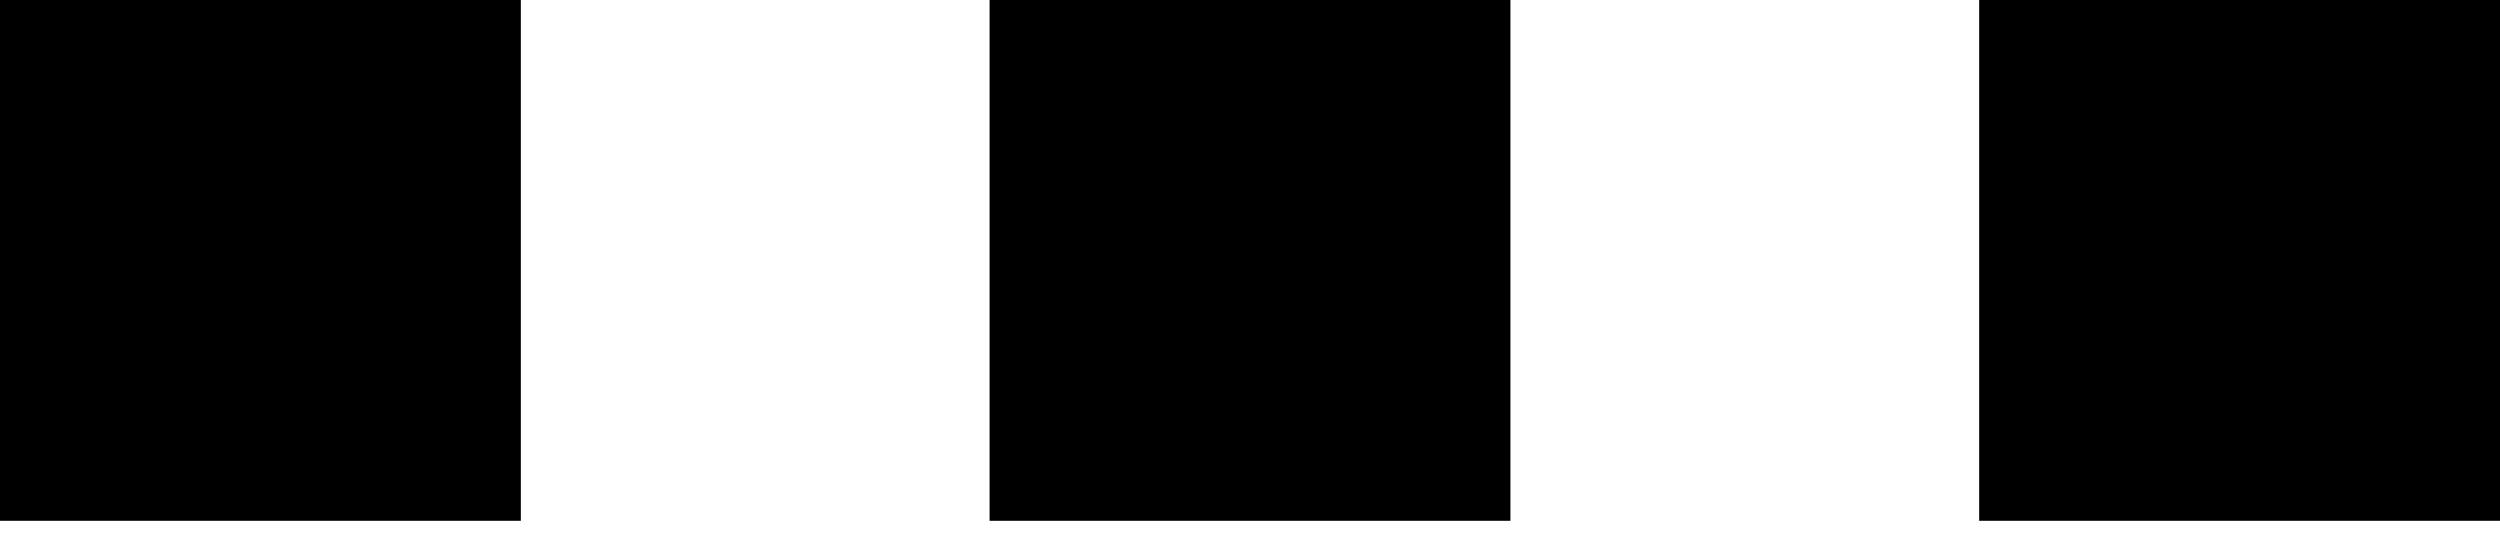 <svg xmlns="http://www.w3.org/2000/svg" width="36" height="8" viewBox="0 0 36 8">
    <path fill="#000" fill-rule="evenodd" d="M36 0v7.5h-7.5V0H36zM21.75 0v7.5h-7.5V0h7.5zM7.5 0v7.5H0V0h7.5z"/>
</svg>
